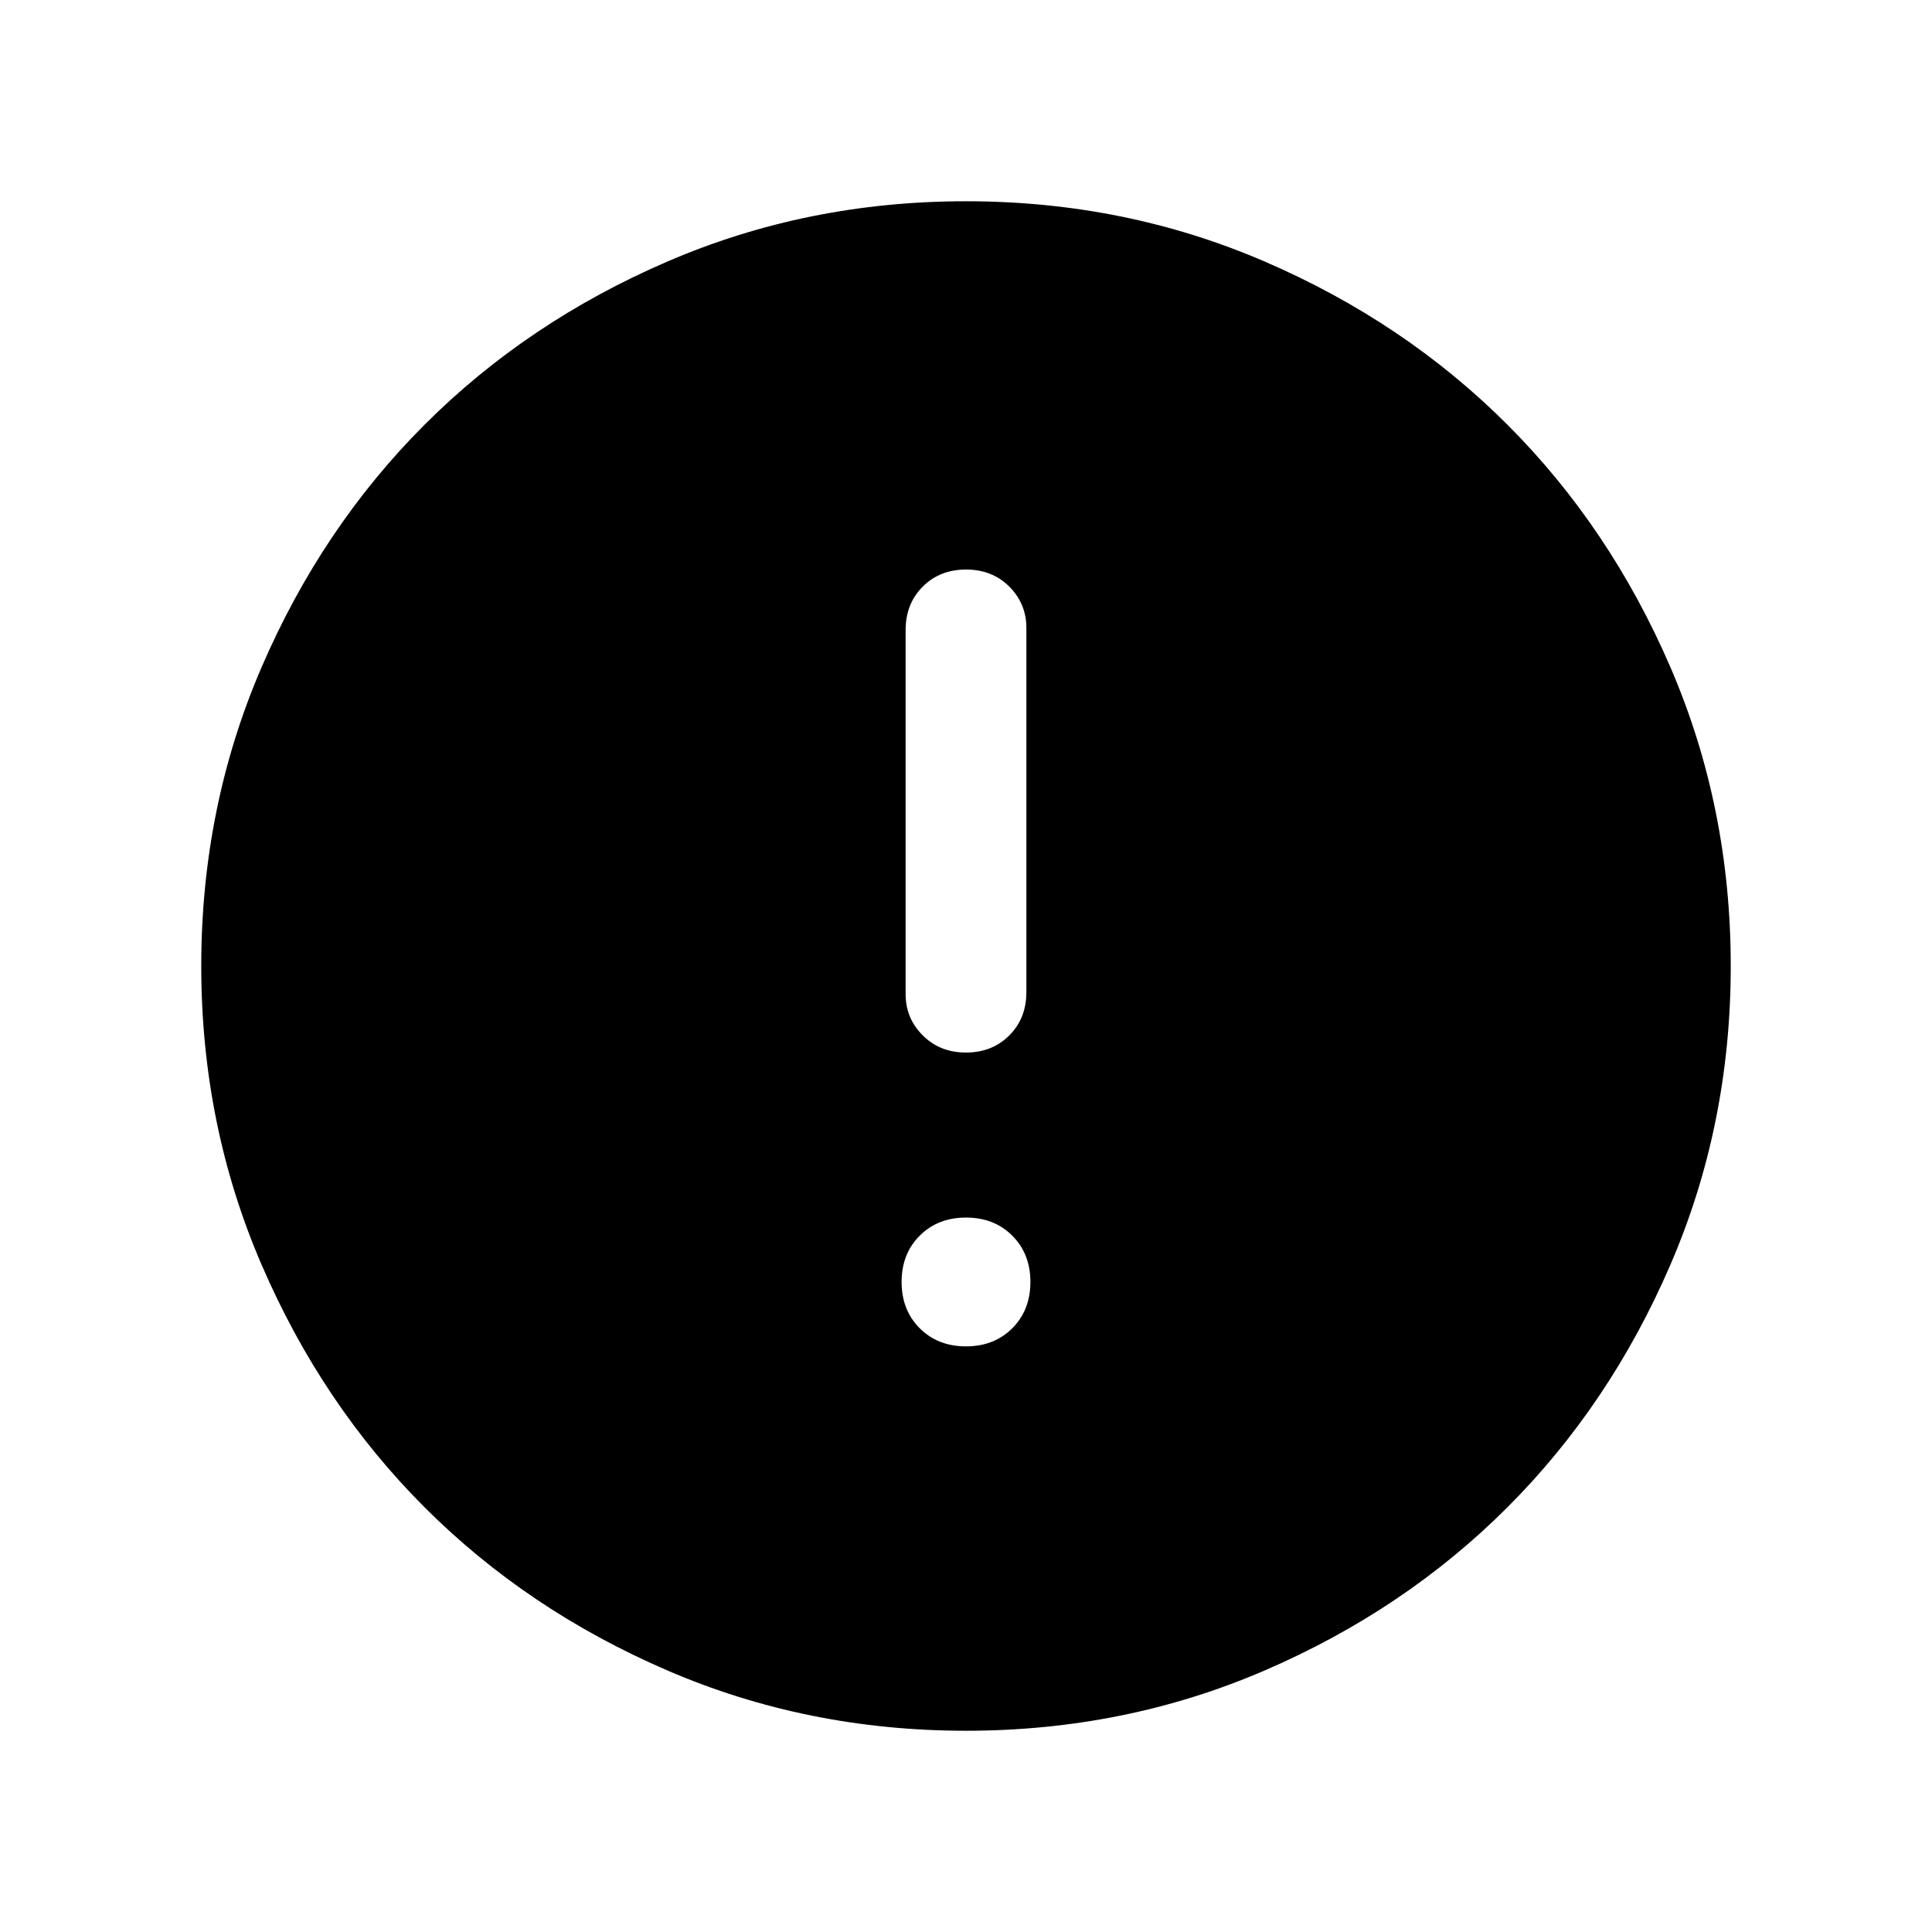 <svg xmlns="http://www.w3.org/2000/svg" viewBox="0 0 24 24"><path d="M12 13.075q.325 0 .538-.213.212-.212.212-.537V7.8q0-.3-.212-.513-.213-.212-.538-.212-.325 0-.537.212-.213.213-.213.538v4.525q0 .3.213.512.212.213.537.213Zm0 3.65q.35 0 .575-.225.225-.225.225-.575t-.225-.575q-.225-.225-.575-.225t-.575.225q-.225.225-.225.575t.225.575q.225.225.575.225Zm0 4.775q-1.975 0-3.712-.75Q6.55 20 5.275 18.725T3.25 15.712Q2.5 13.975 2.5 12t.75-3.713Q4 6.55 5.275 5.275T8.288 3.25Q10.025 2.5 12 2.5t3.713.75q1.737.75 3.012 2.025t2.025 3.012q.75 1.738.75 3.713t-.75 3.712q-.75 1.738-2.025 3.013t-3.012 2.025q-1.738.75-3.713.75Z"/></svg>